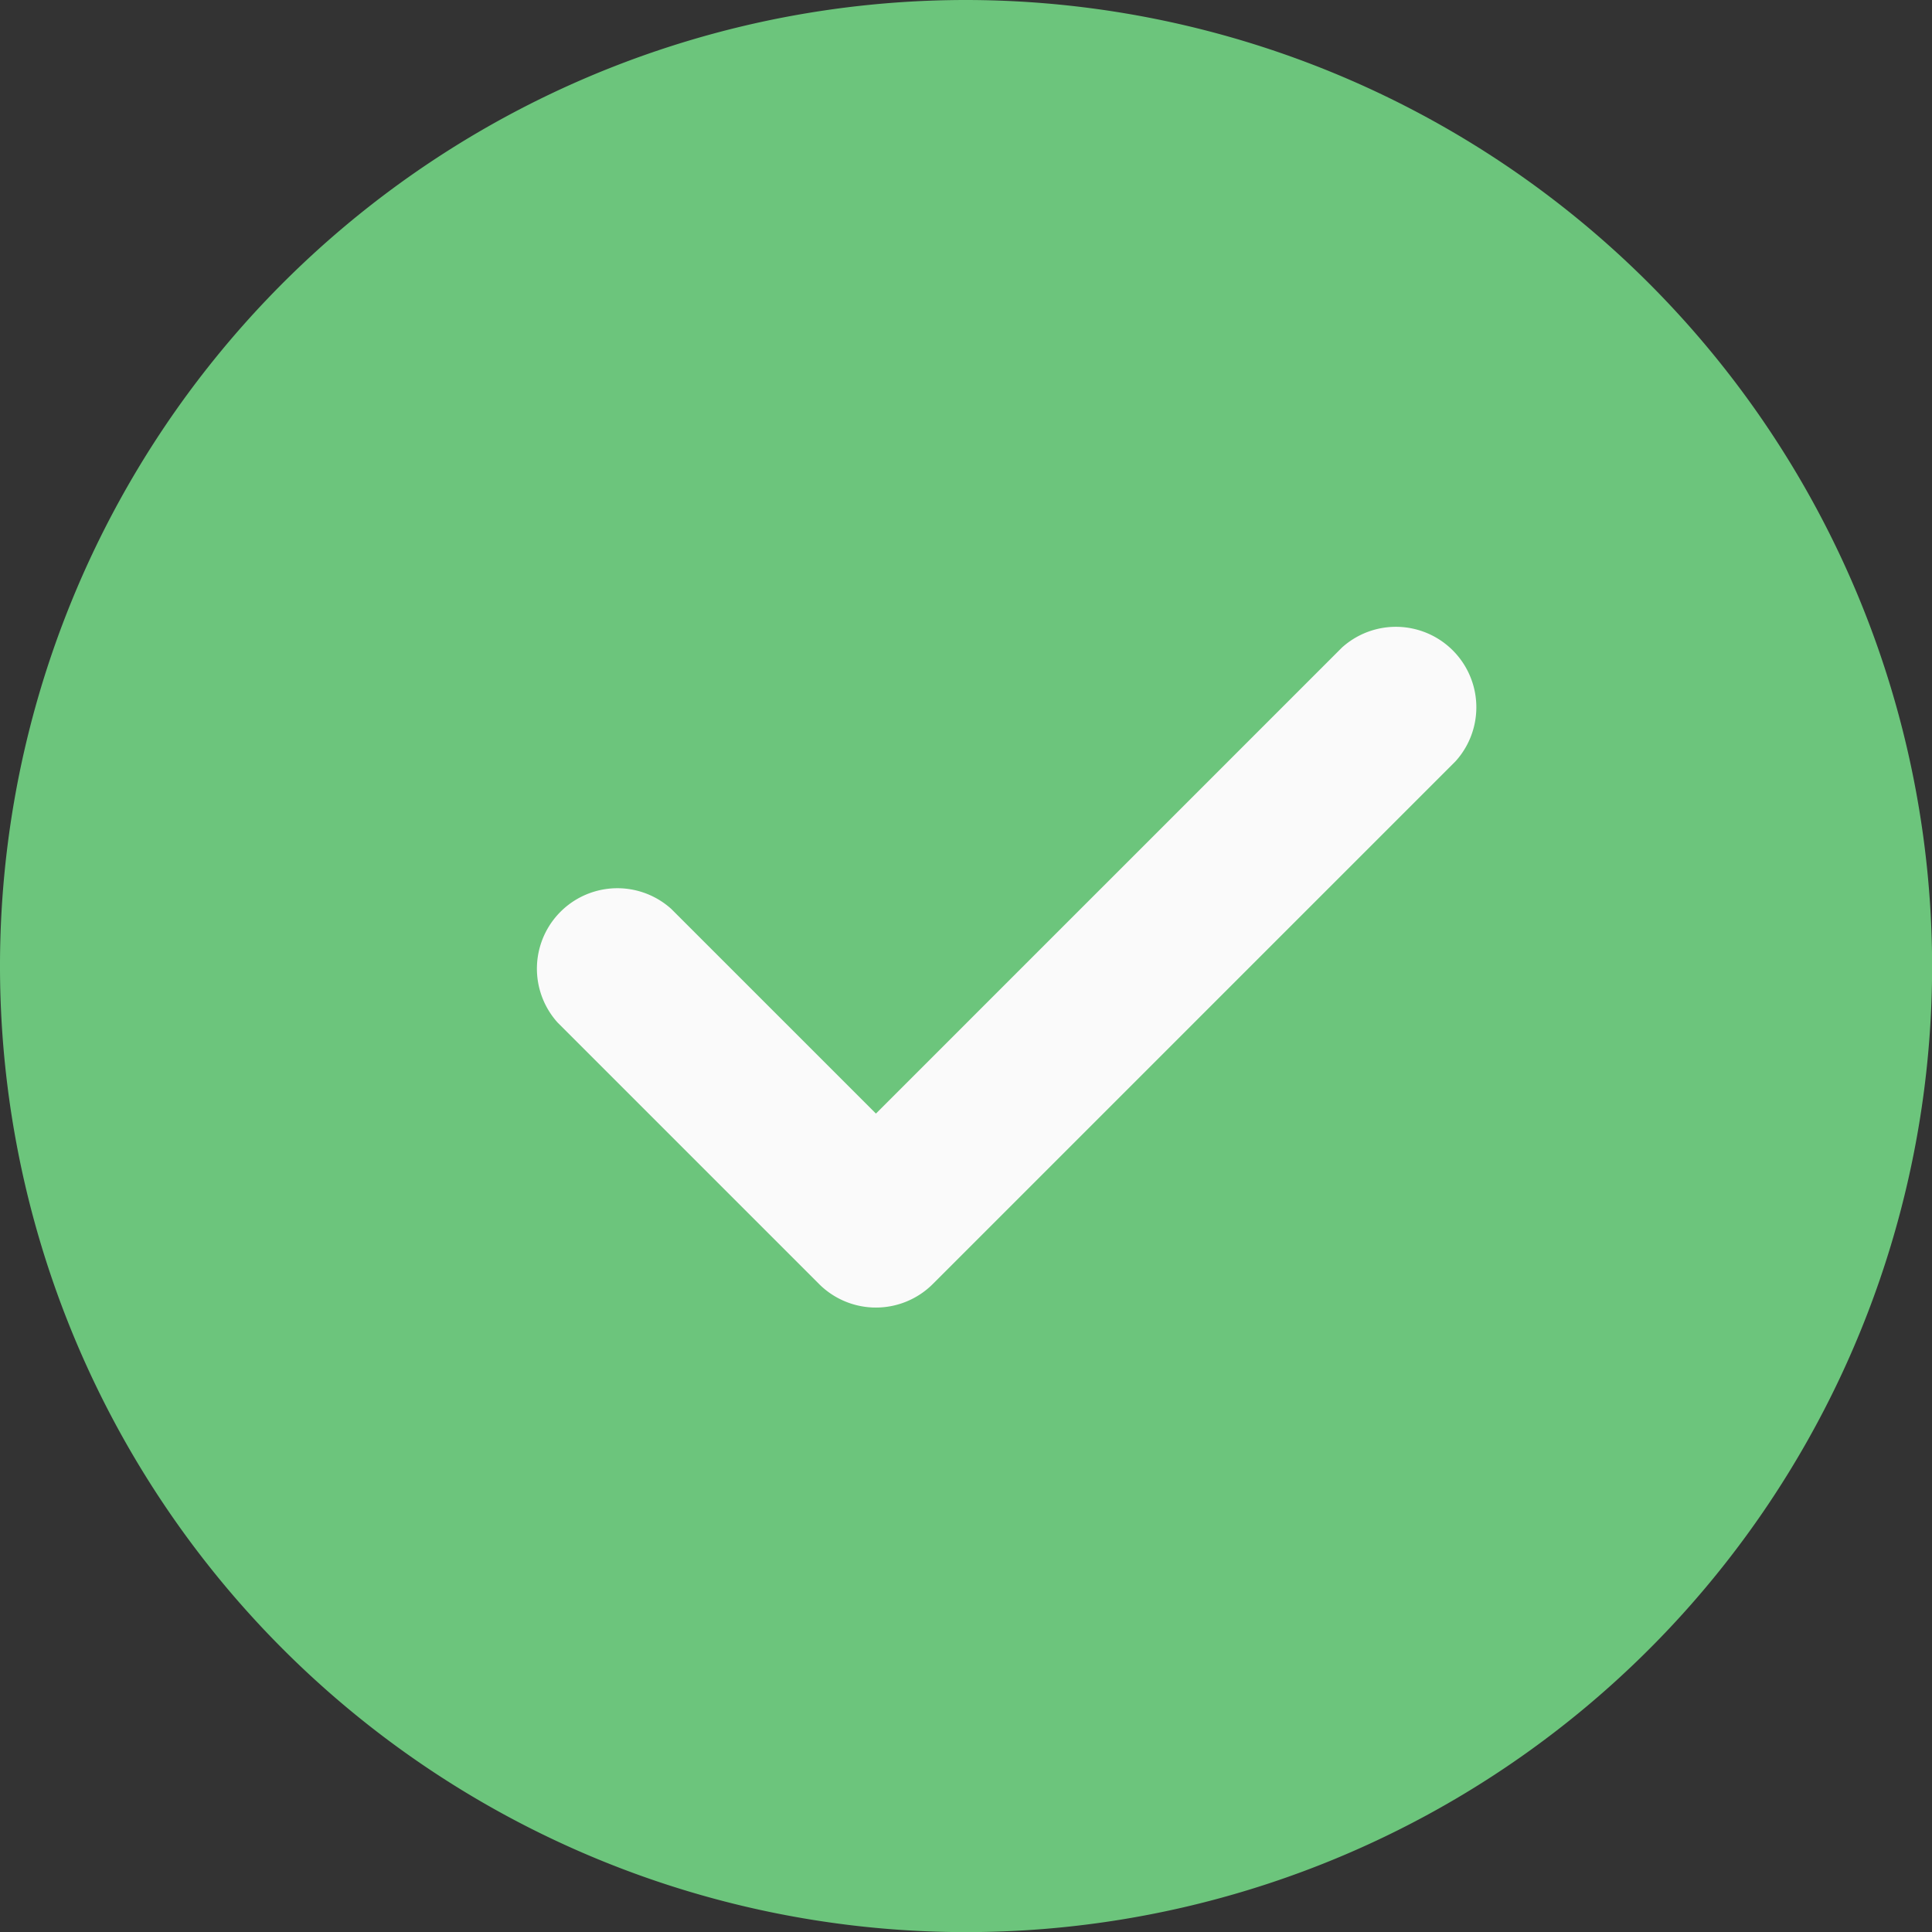 <svg id="check" xmlns="http://www.w3.org/2000/svg" width="16.999" height="16.999" viewBox="0 0 16.999 16.999">
  <rect x="0" y="0" width="16.999" height="16.999" fill="#333333" stroke="none"/>
  <path id="Tracé_385" data-name="Tracé 385" d="M8.5,0A8.5,8.5,0,1,0,17,8.5,8.509,8.509,0,0,0,8.5,0Zm0,0" fill="#6cc57c"/>
  <path id="Tracé_386" data-name="Tracé 386" d="M149.443,166.537l-4.6,4.6a.708.708,0,0,1-1,0l-2.3-2.3a.708.708,0,0,1,1-1l1.8,1.8,4.1-4.1a.708.708,0,0,1,1,1Zm0,0" transform="translate(-136.636 -159.839)" fill="#fafafa"/>
</svg>